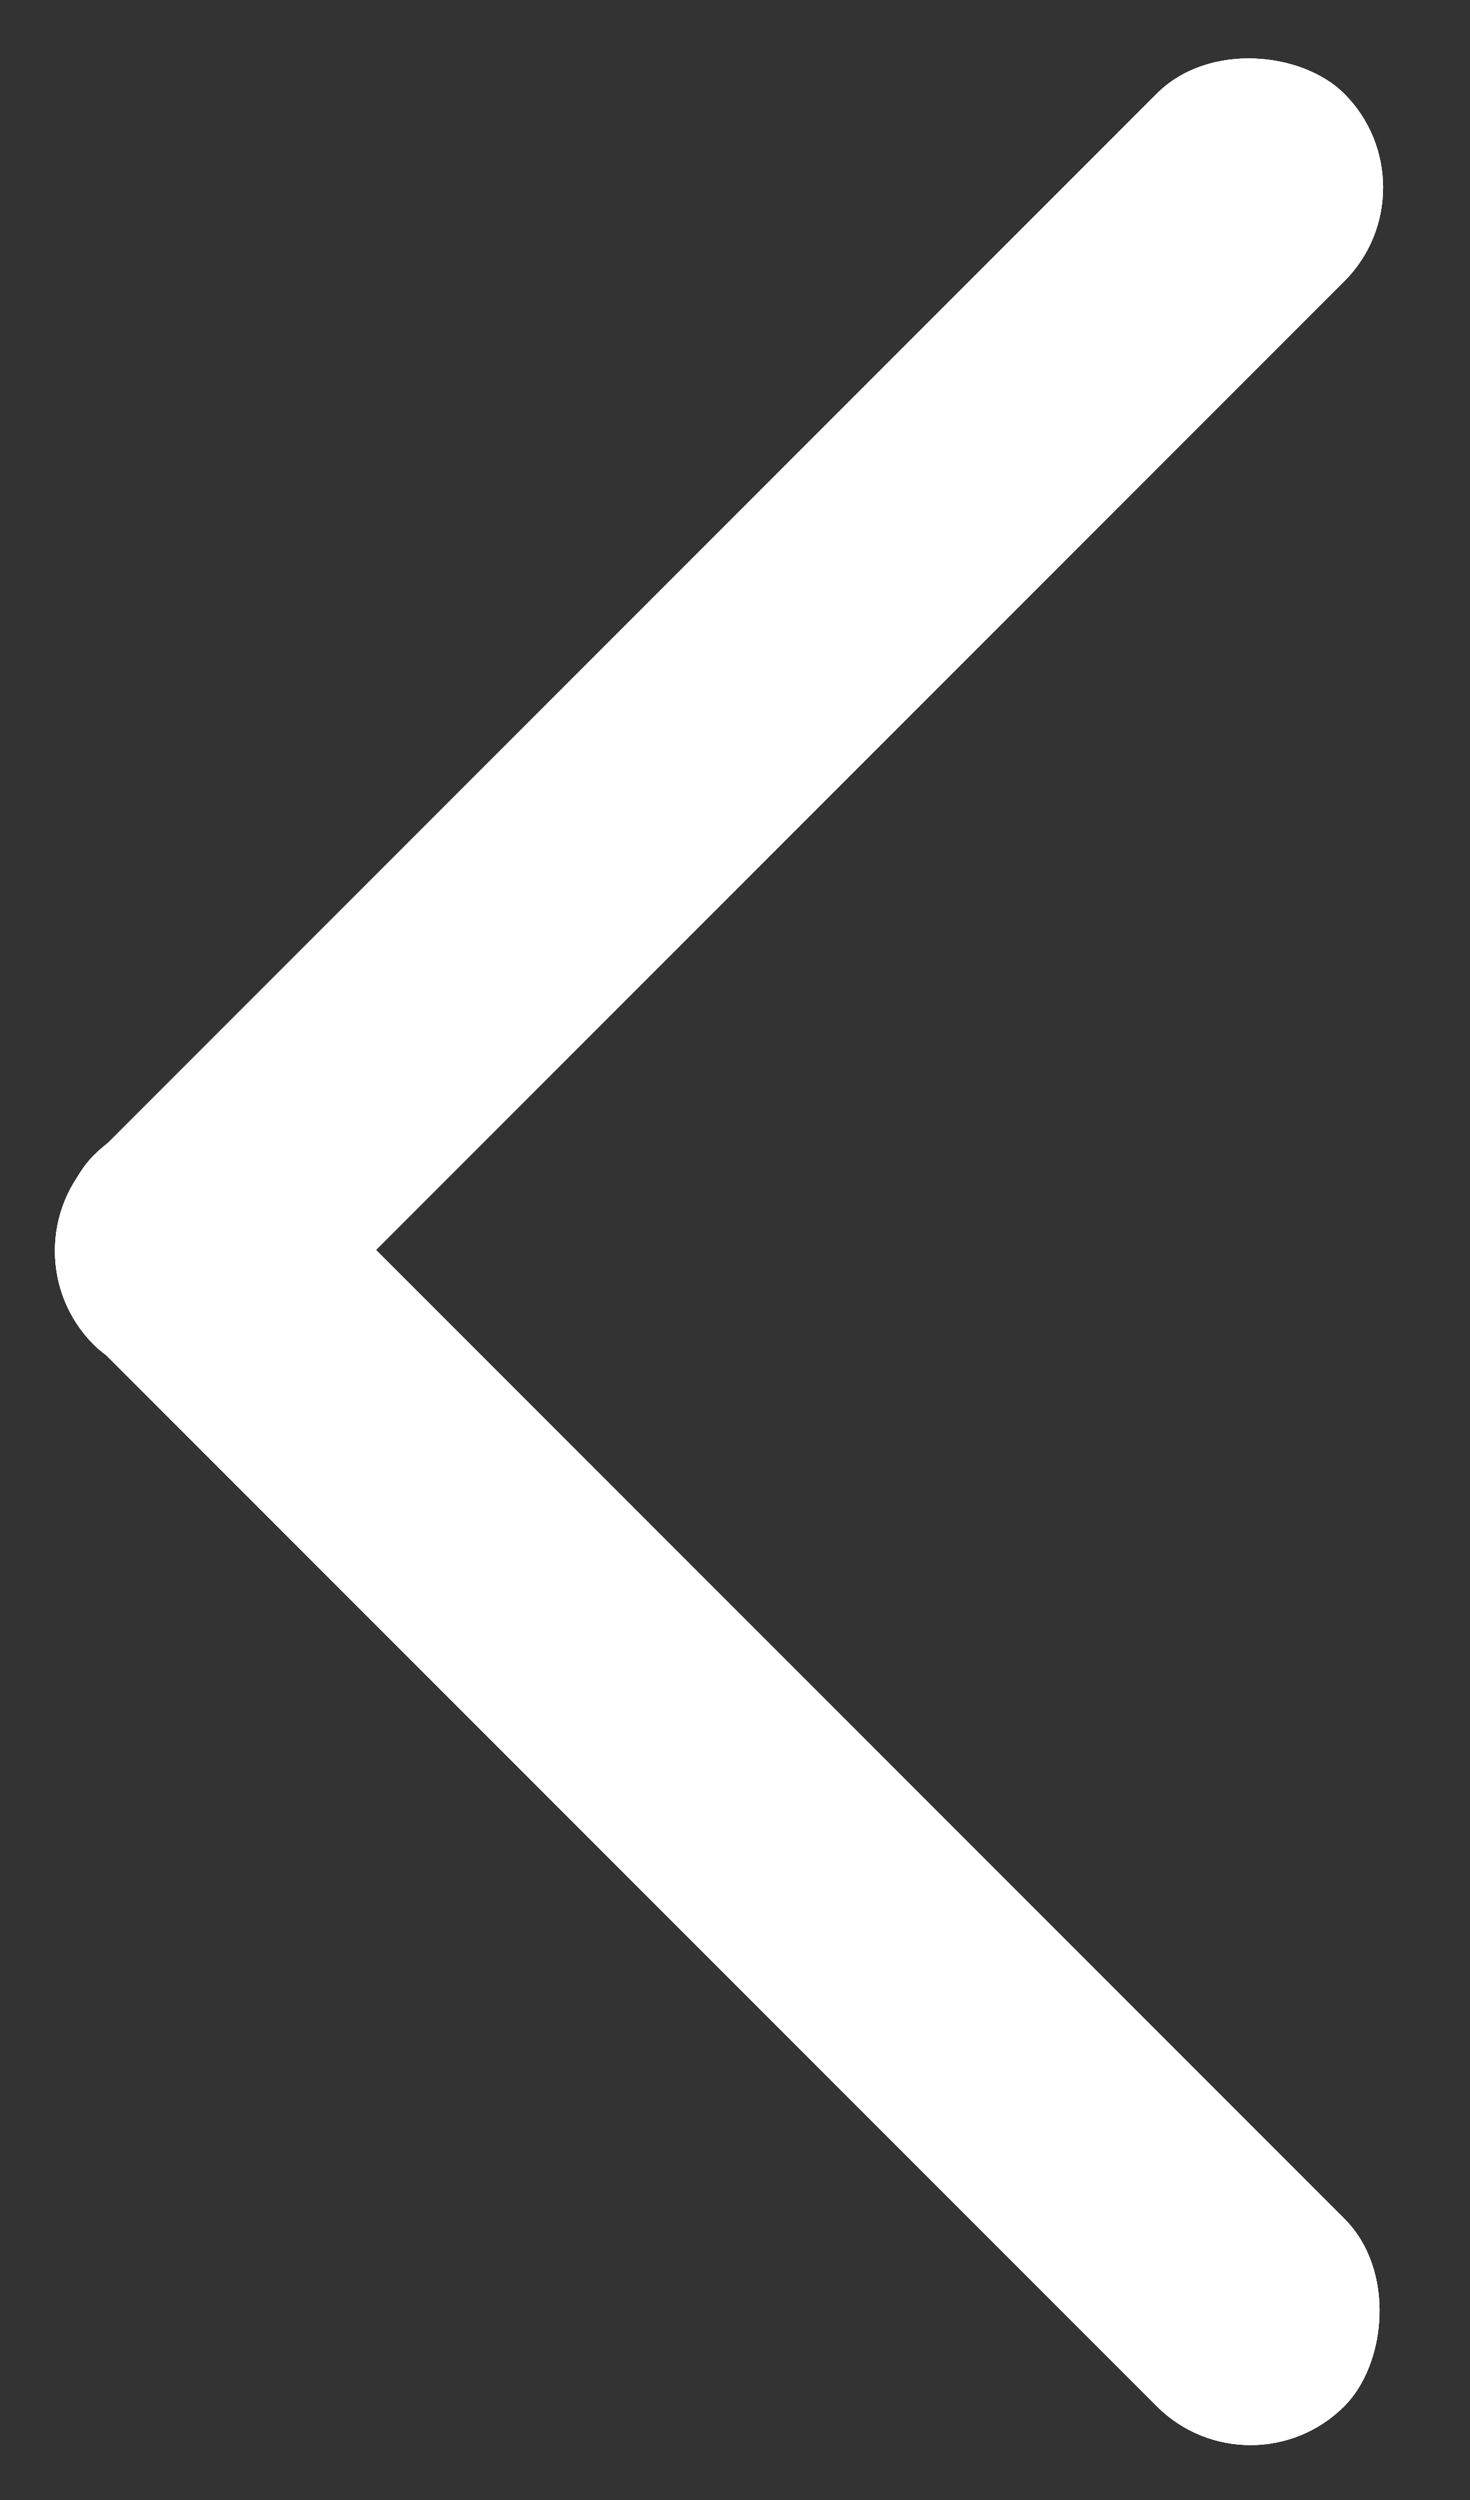 <svg width="10" height="17" viewBox="0 0 10 17" fill="none" xmlns="http://www.w3.org/2000/svg"><rect x="0" y="0" width="10" height="17" fill="#333333" stroke="none"/><rect x="1.276" y="7.218" width="12.03" height="1.804" rx=".902" transform="rotate(45 1.276 7.218)" fill="#fff"/><rect x="1.276" y="7.218" width="12.03" height="1.804" rx=".902" transform="rotate(45 1.276 7.218)" fill="#fff"/><rect x="1.276" y="7.218" width="12.03" height="1.804" rx=".902" transform="rotate(45 1.276 7.218)" fill="#fff"/><rect y="8.506" width="12.03" height="1.804" rx=".902" transform="rotate(-45 0 8.506)" fill="#fff"/><rect y="8.506" width="12.03" height="1.804" rx=".902" transform="rotate(-45 0 8.506)" fill="#fff"/><rect y="8.506" width="12.03" height="1.804" rx=".902" transform="rotate(-45 0 8.506)" fill="#fff"/></svg>